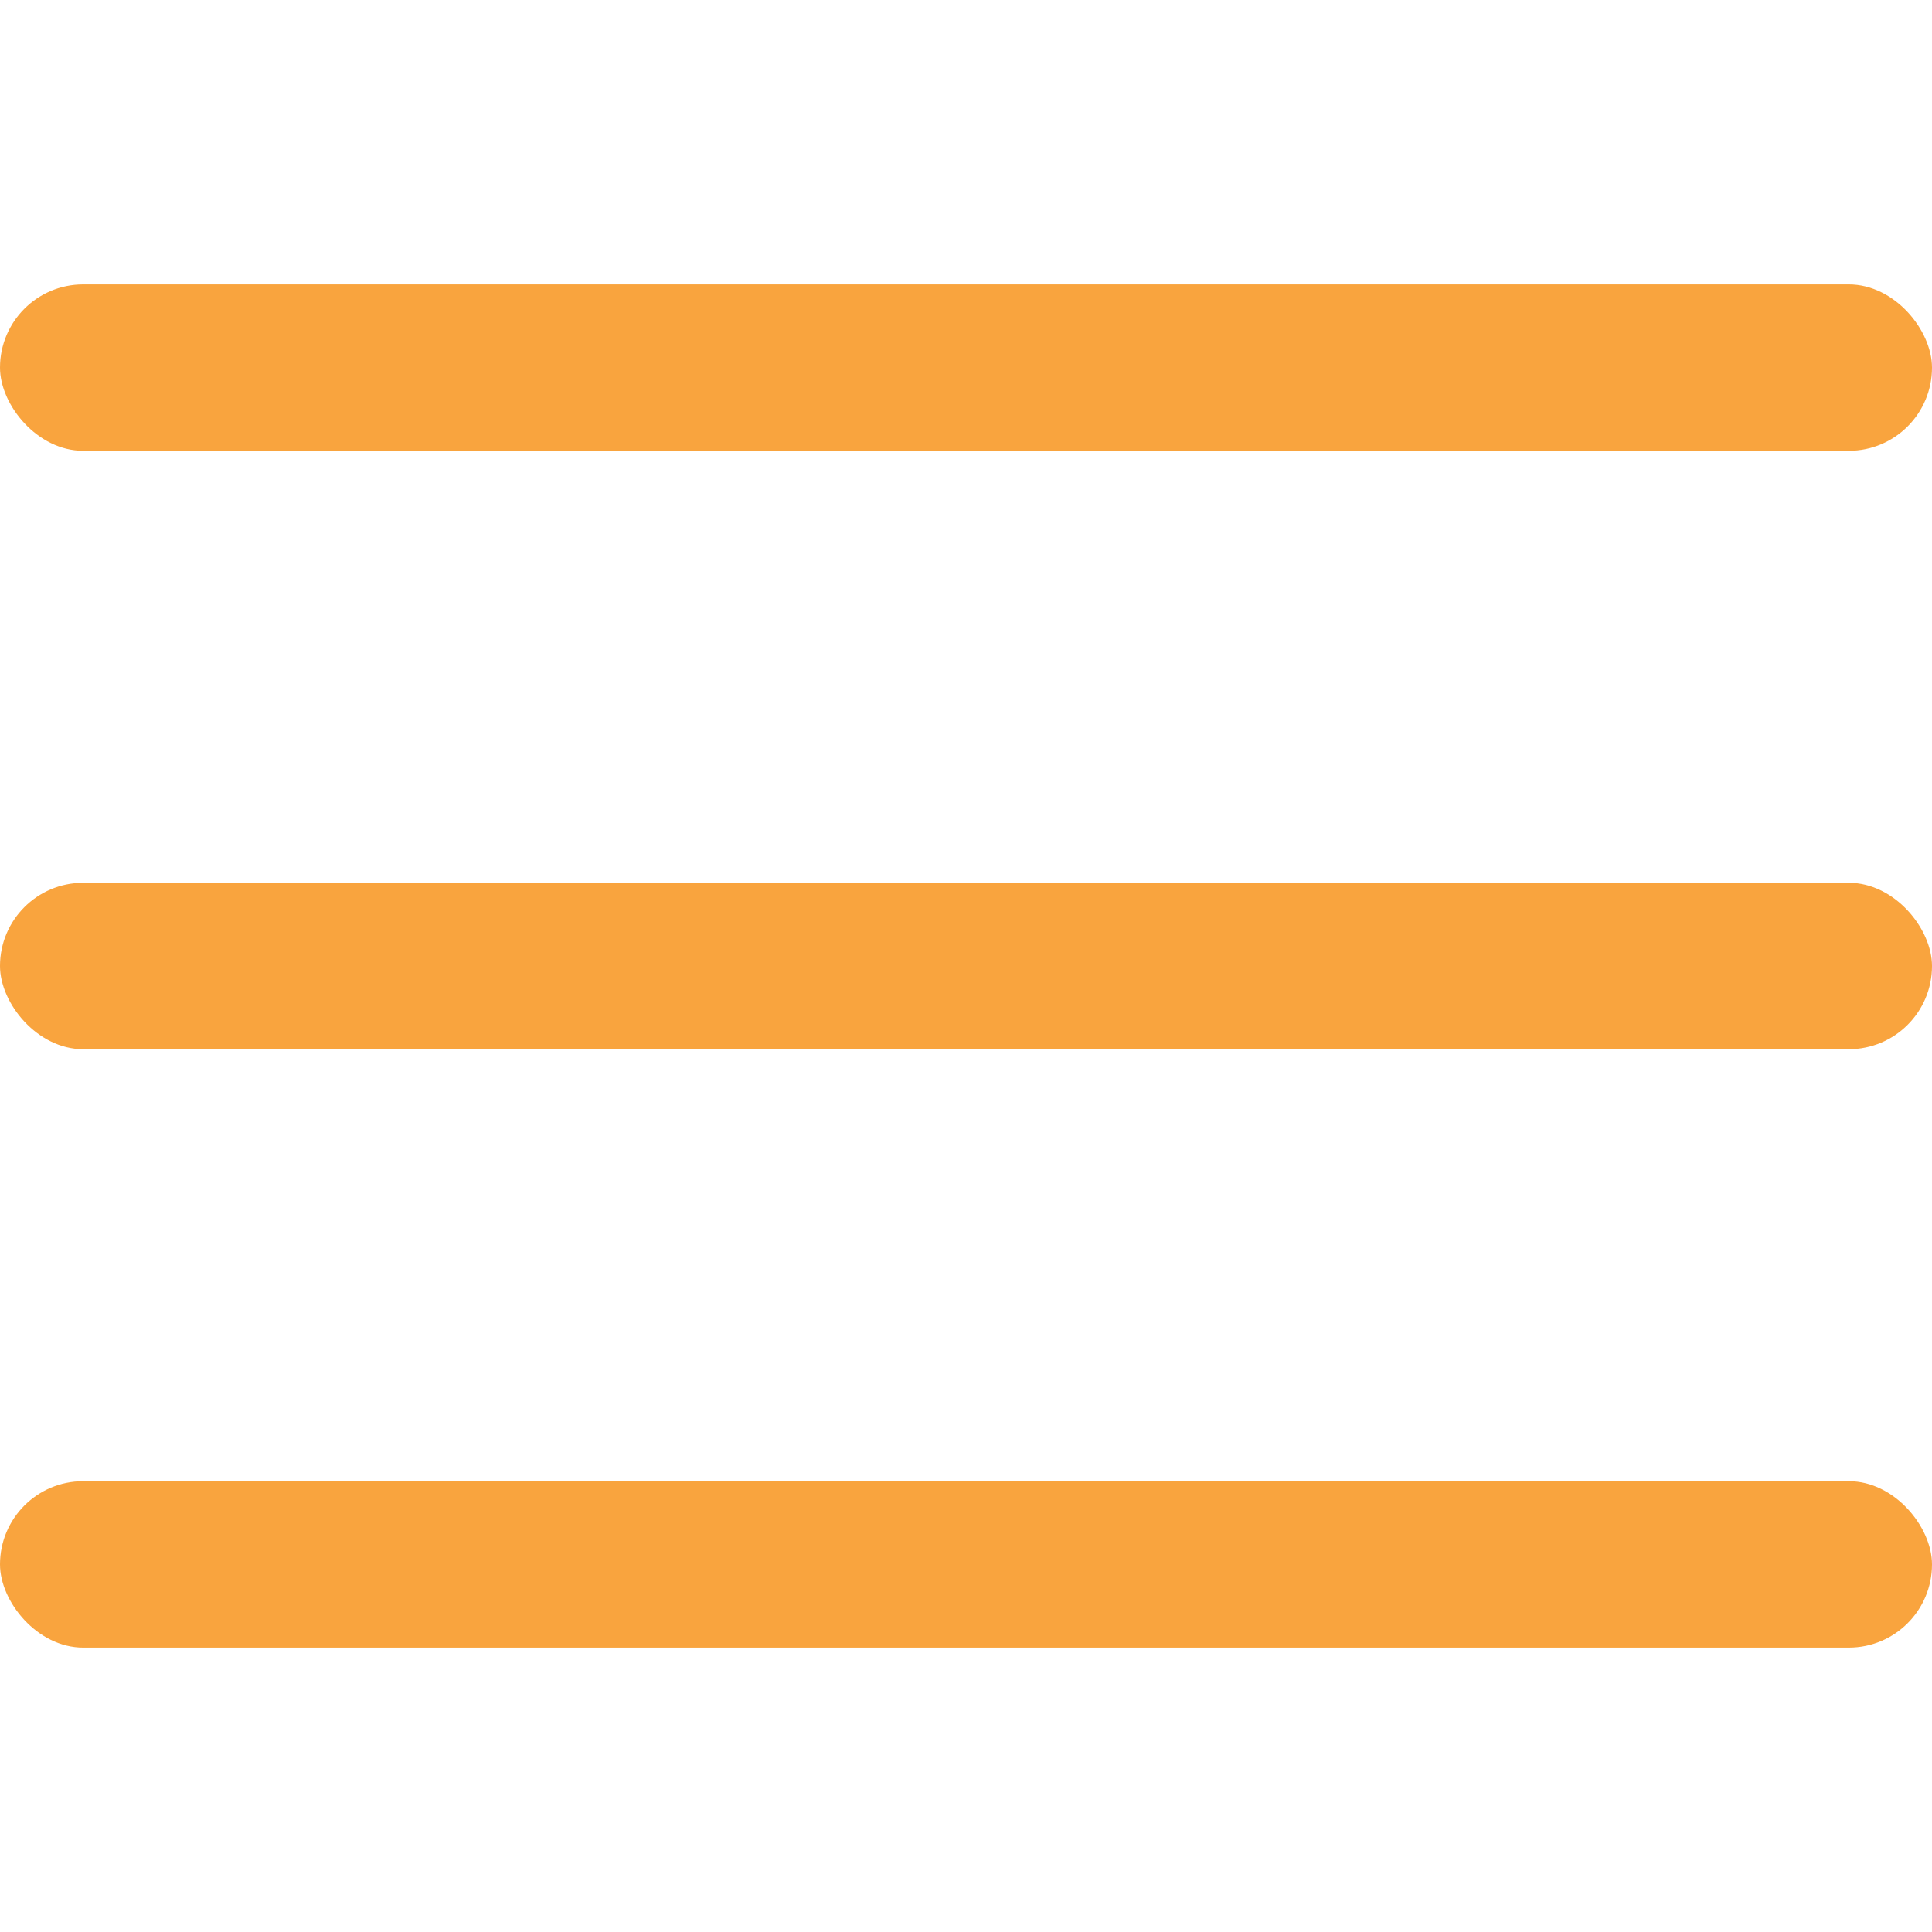 <svg id="Layer_1" data-name="Layer 1" xmlns="http://www.w3.org/2000/svg" width="72" height="72" viewBox="0 0 72 72"><title>Artboard 1</title><rect y="10.6" width="72" height="6.2" rx="3.1" ry="3.1" fill="#f9a43e"/><rect y="32.9" width="72" height="6.2" rx="3.1" ry="3.1" fill="#f9a43e"/><rect y="55.2" width="72" height="6.2" rx="3.1" ry="3.1" fill="#f9a43e"/></svg>